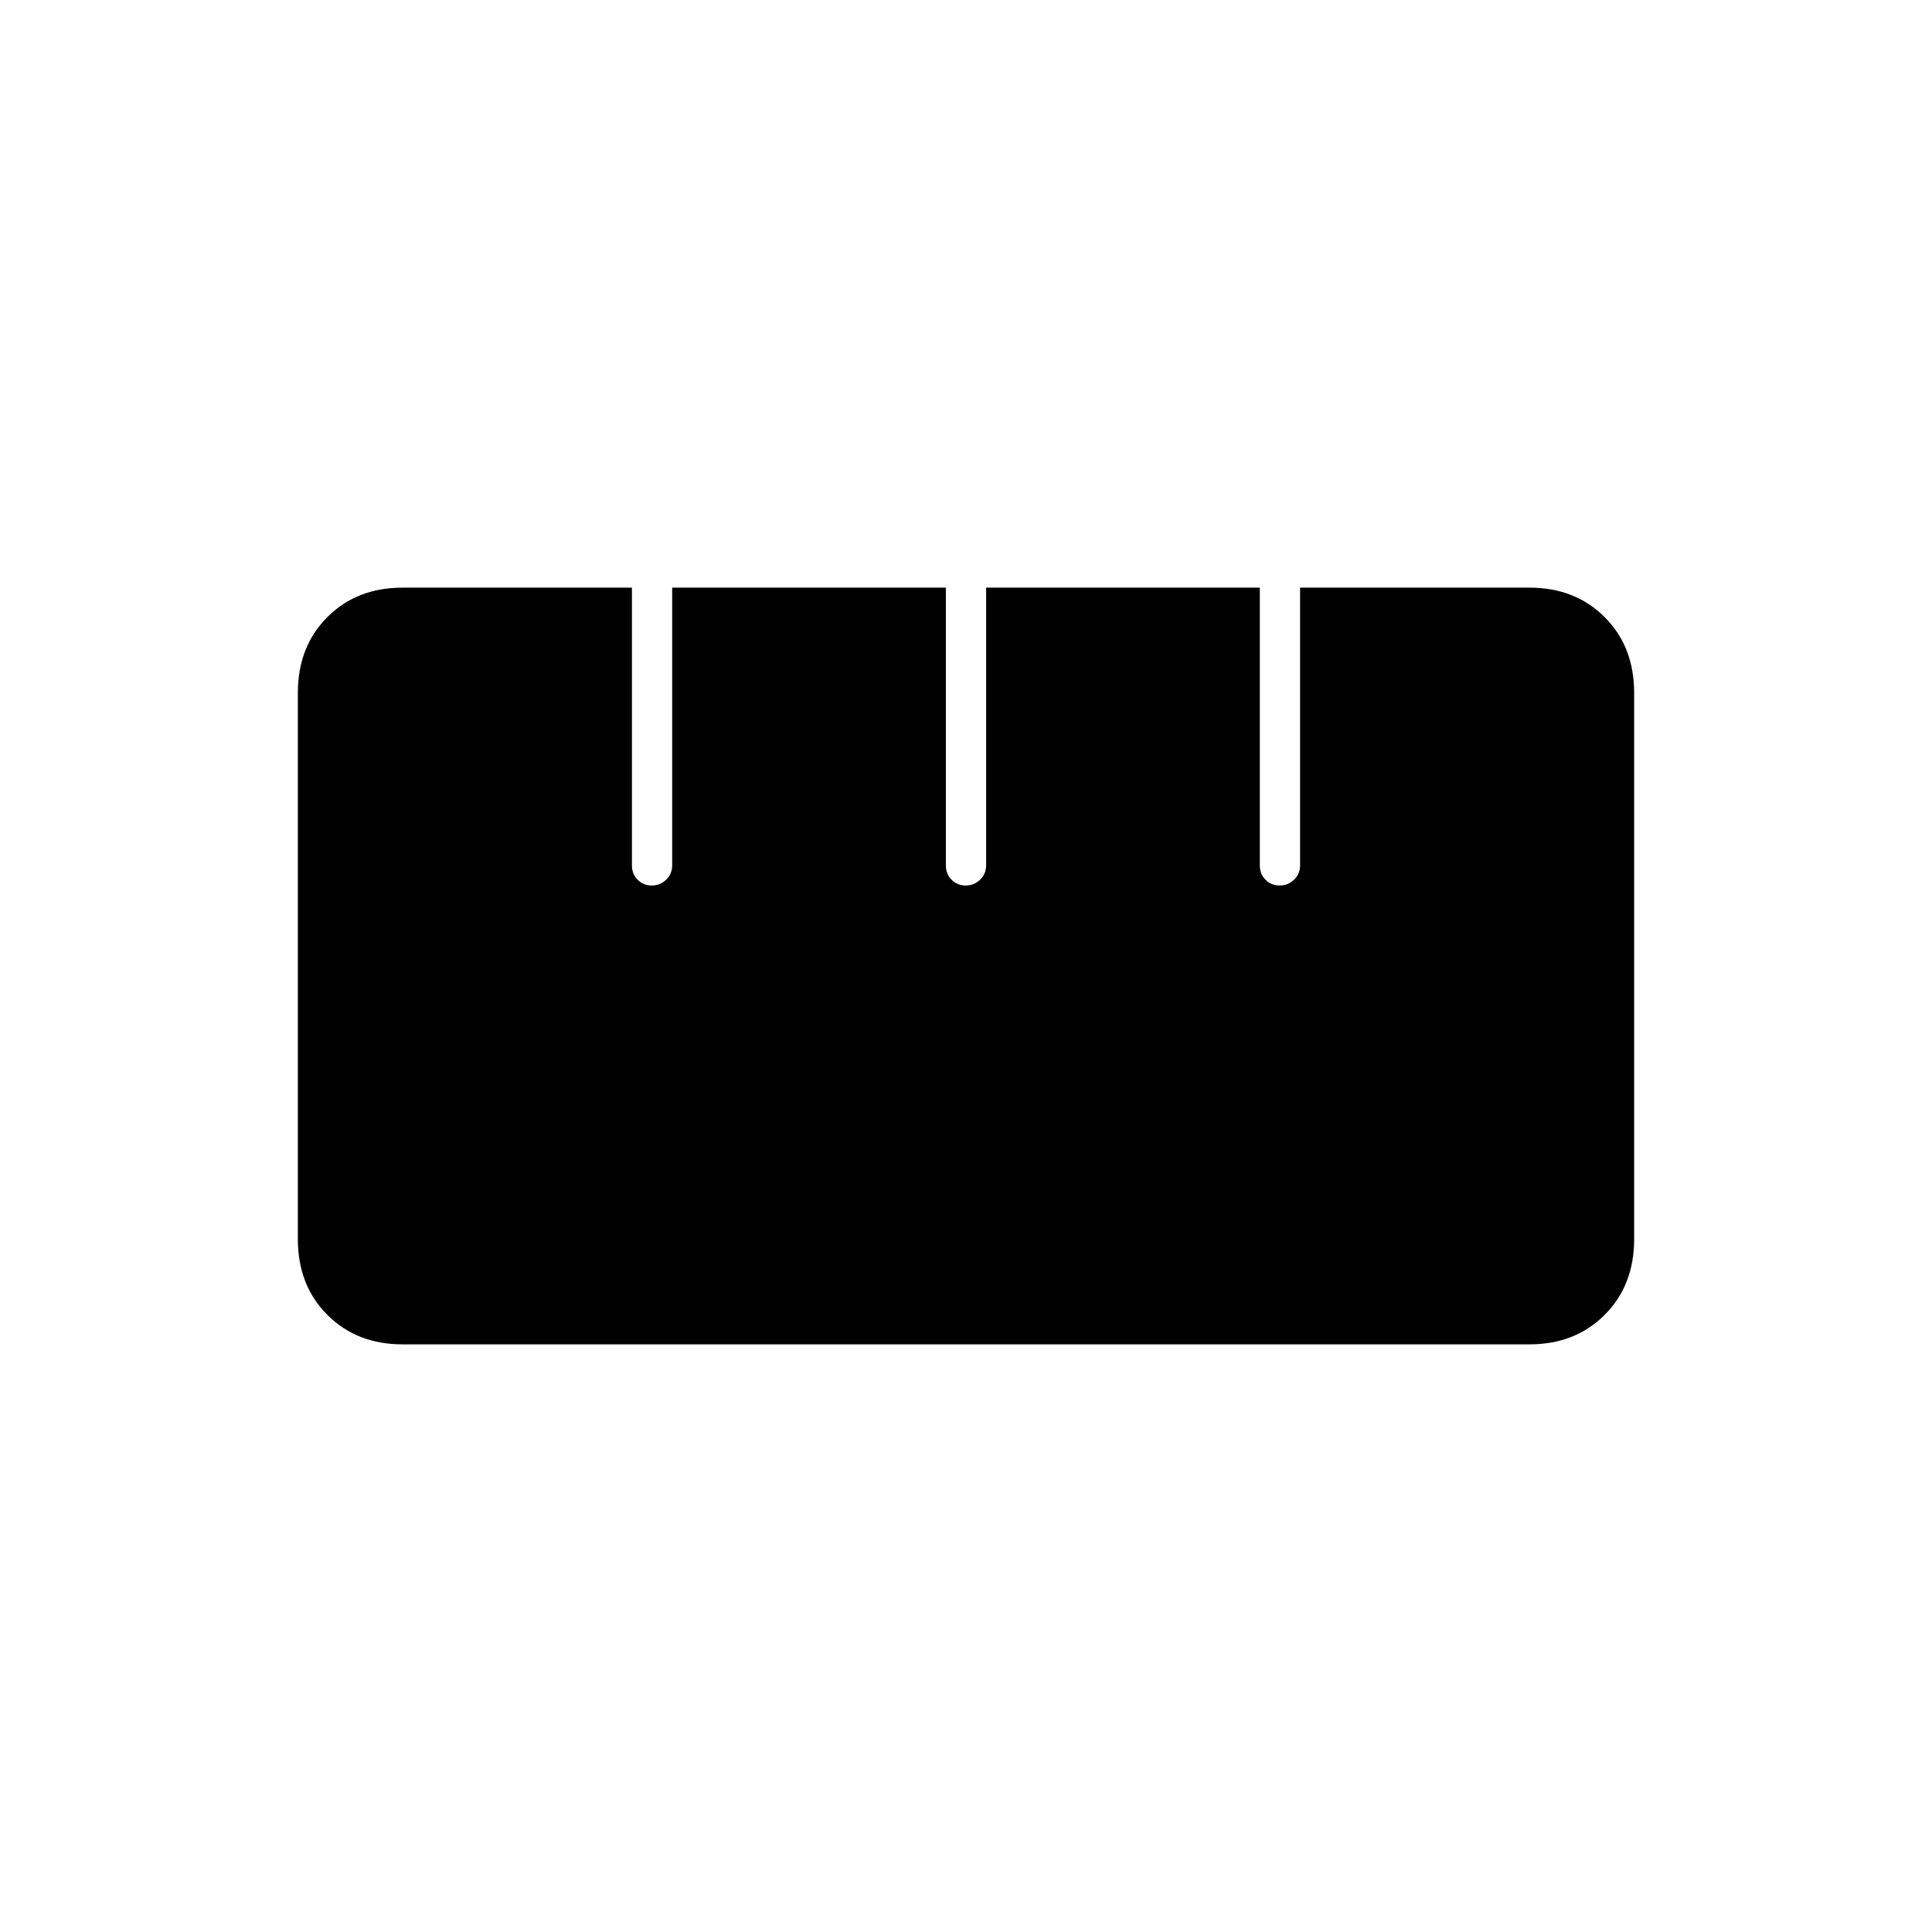 <svg xmlns="http://www.w3.org/2000/svg" height="20" viewBox="0 -960 960 960" width="20"><path d="M200-292q-22.7 0-37.35-14.65Q148-321.3 148-344.332v-271.336q0-23.032 14.65-37.682Q177.3-668 200-668h114v138q0 4.25 2.825 7.125 2.824 2.875 7 2.875 4.175 0 7.175-2.875t3-7.125v-138h136v138q0 4.25 2.825 7.125 2.824 2.875 7 2.875 4.175 0 7.175-2.875t3-7.125v-138h136v138q0 4.25 2.825 7.125 2.824 2.875 7 2.875 4.175 0 7.175-2.875t3-7.125v-138h114q22.7 0 37.35 14.65Q812-638.7 812-615.668v271.336q0 23.032-14.65 37.682Q782.7-292 760-292H200Z"/></svg>